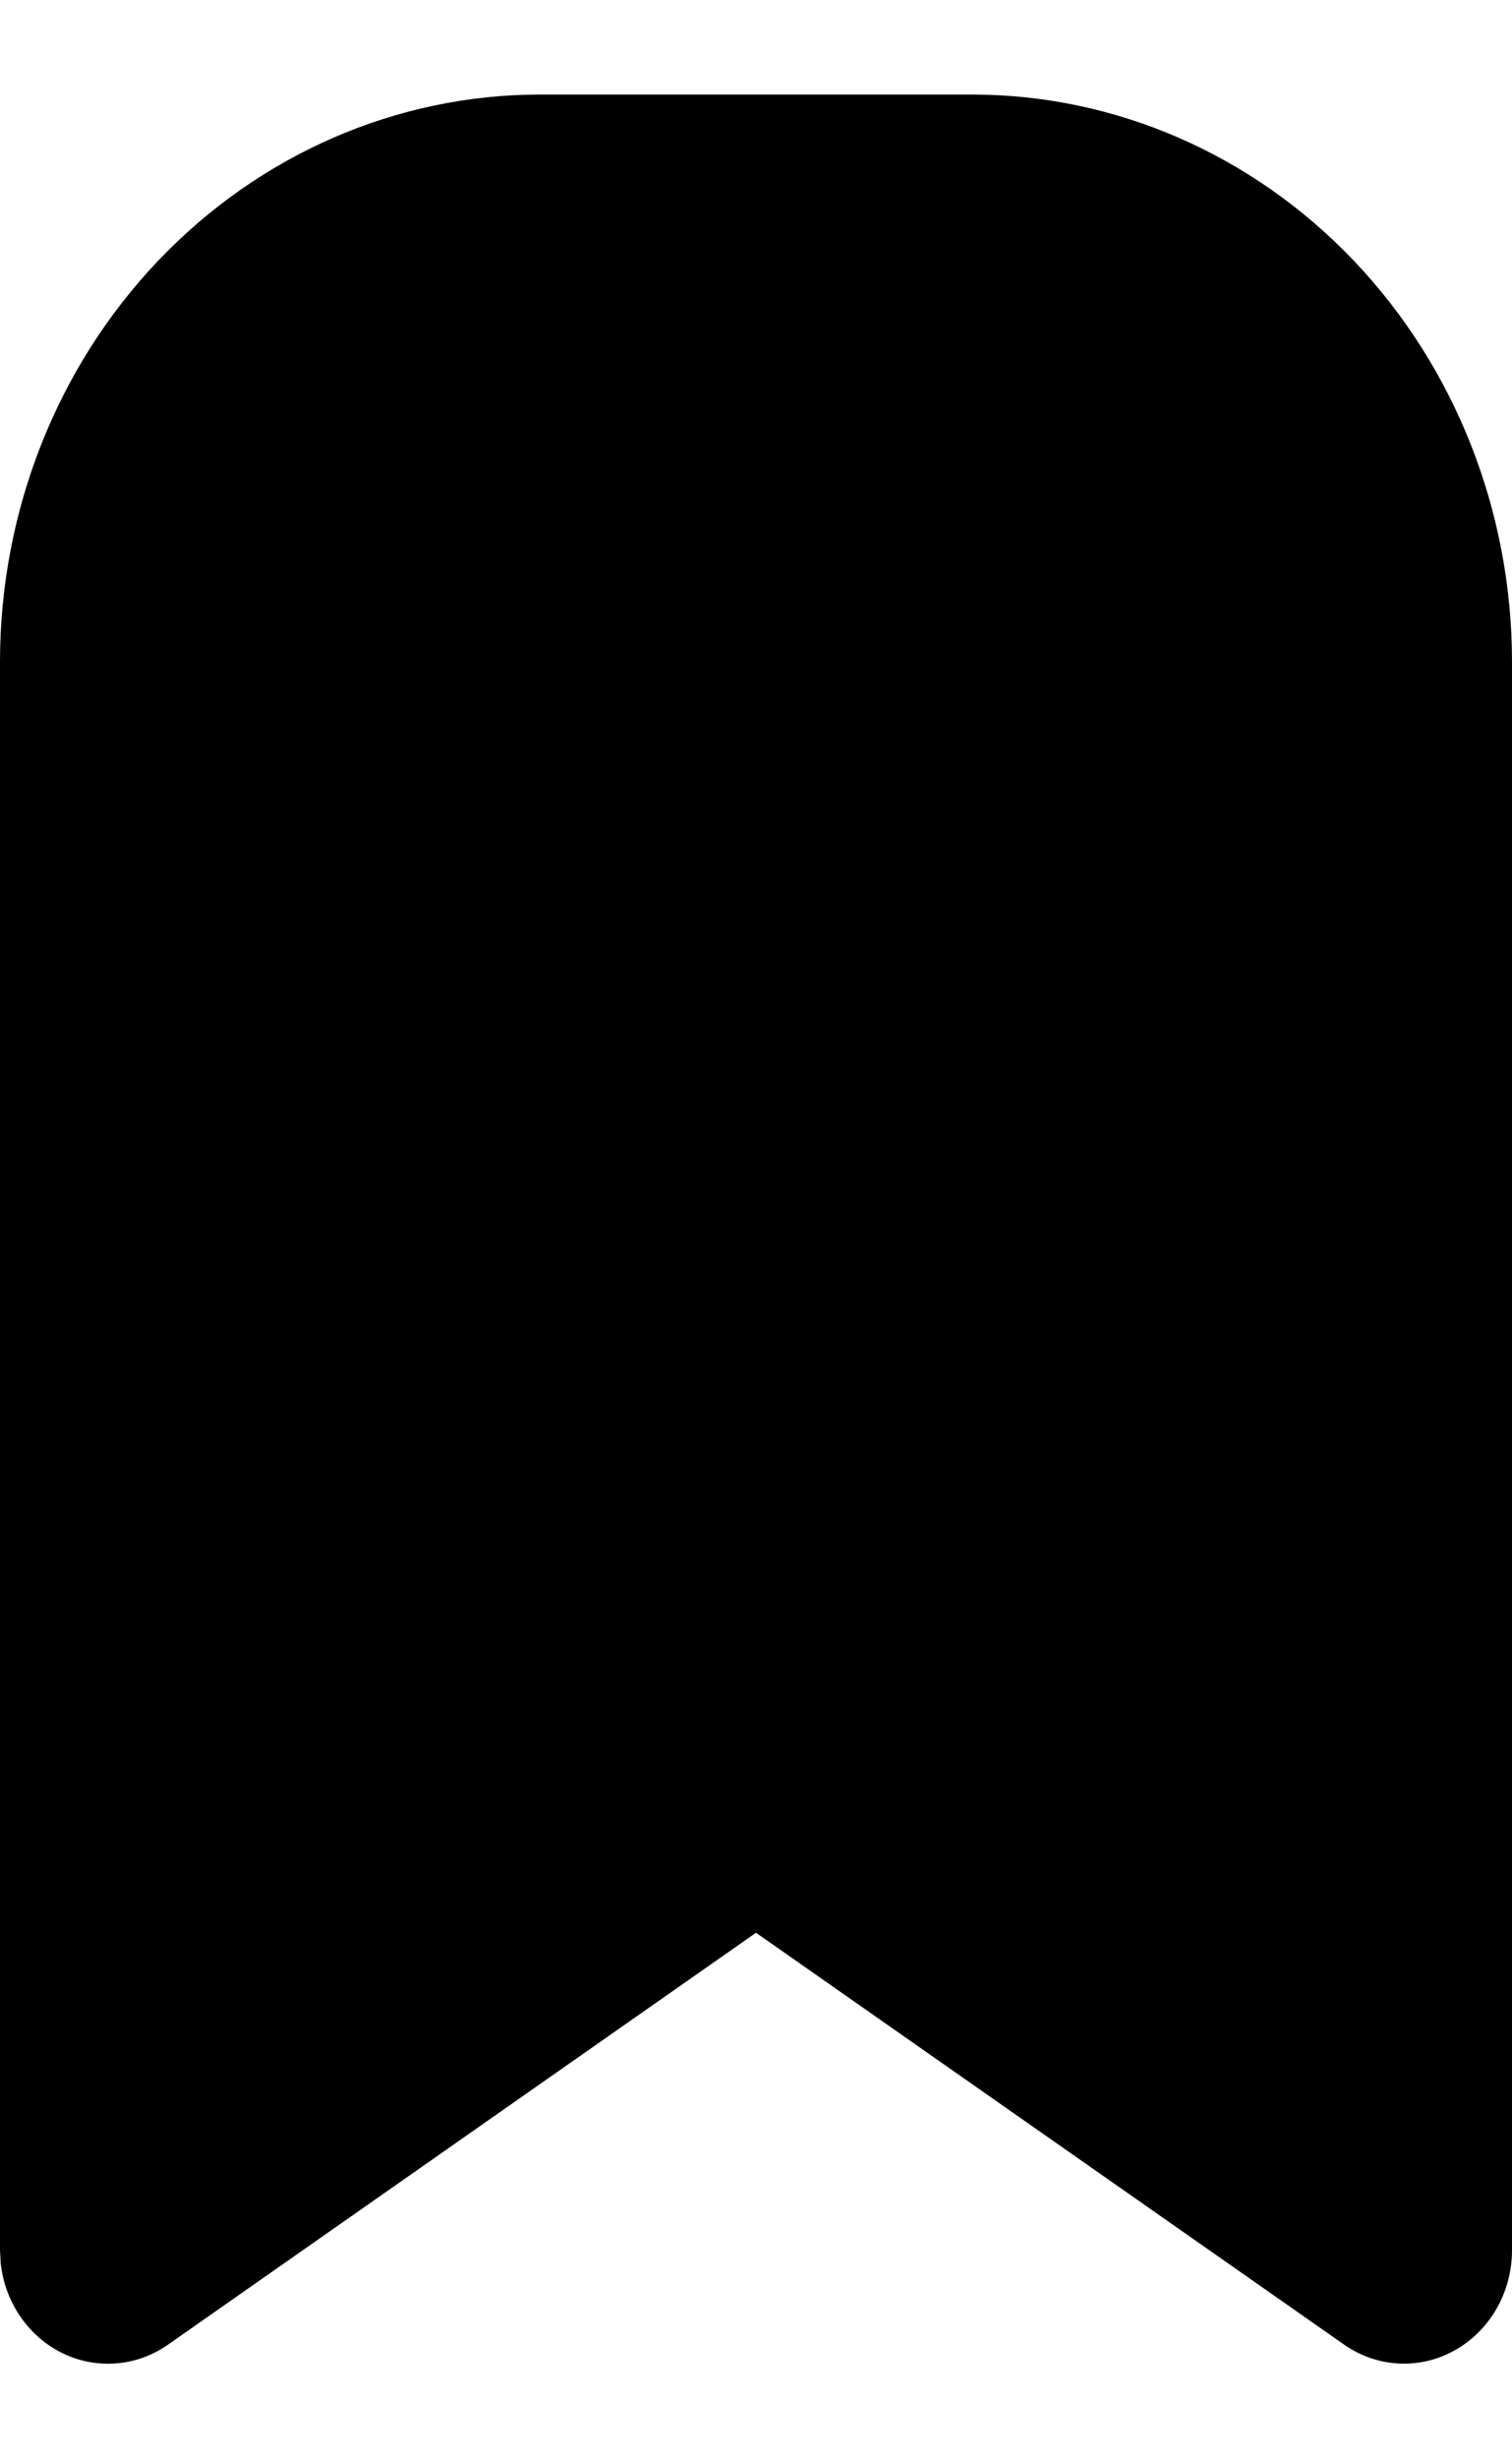 <svg width="16" height="26" viewBox="0 0 20 30" fill="currentColor" xmlns="http://www.w3.org/2000/svg">
<path d="M12.857 0C14.752 0 16.568 0.79 17.908 2.197C19.247 3.603 20 5.511 20 7.5V28.499C20 28.77 19.93 29.037 19.797 29.27C19.664 29.503 19.473 29.693 19.245 29.821C19.017 29.95 18.76 30.01 18.502 29.997C18.244 29.984 17.994 29.897 17.779 29.747L10 24.302L2.223 29.747C2.019 29.89 1.783 29.976 1.539 29.995C1.294 30.015 1.049 29.969 0.826 29.86C0.604 29.752 0.412 29.585 0.269 29.376C0.125 29.167 0.036 28.923 0.009 28.667L0 28.499V7.5C0 5.511 0.753 3.603 2.092 2.197C3.432 0.79 5.248 0 7.143 0H12.857Z" fill="currentColor"/>
</svg>
